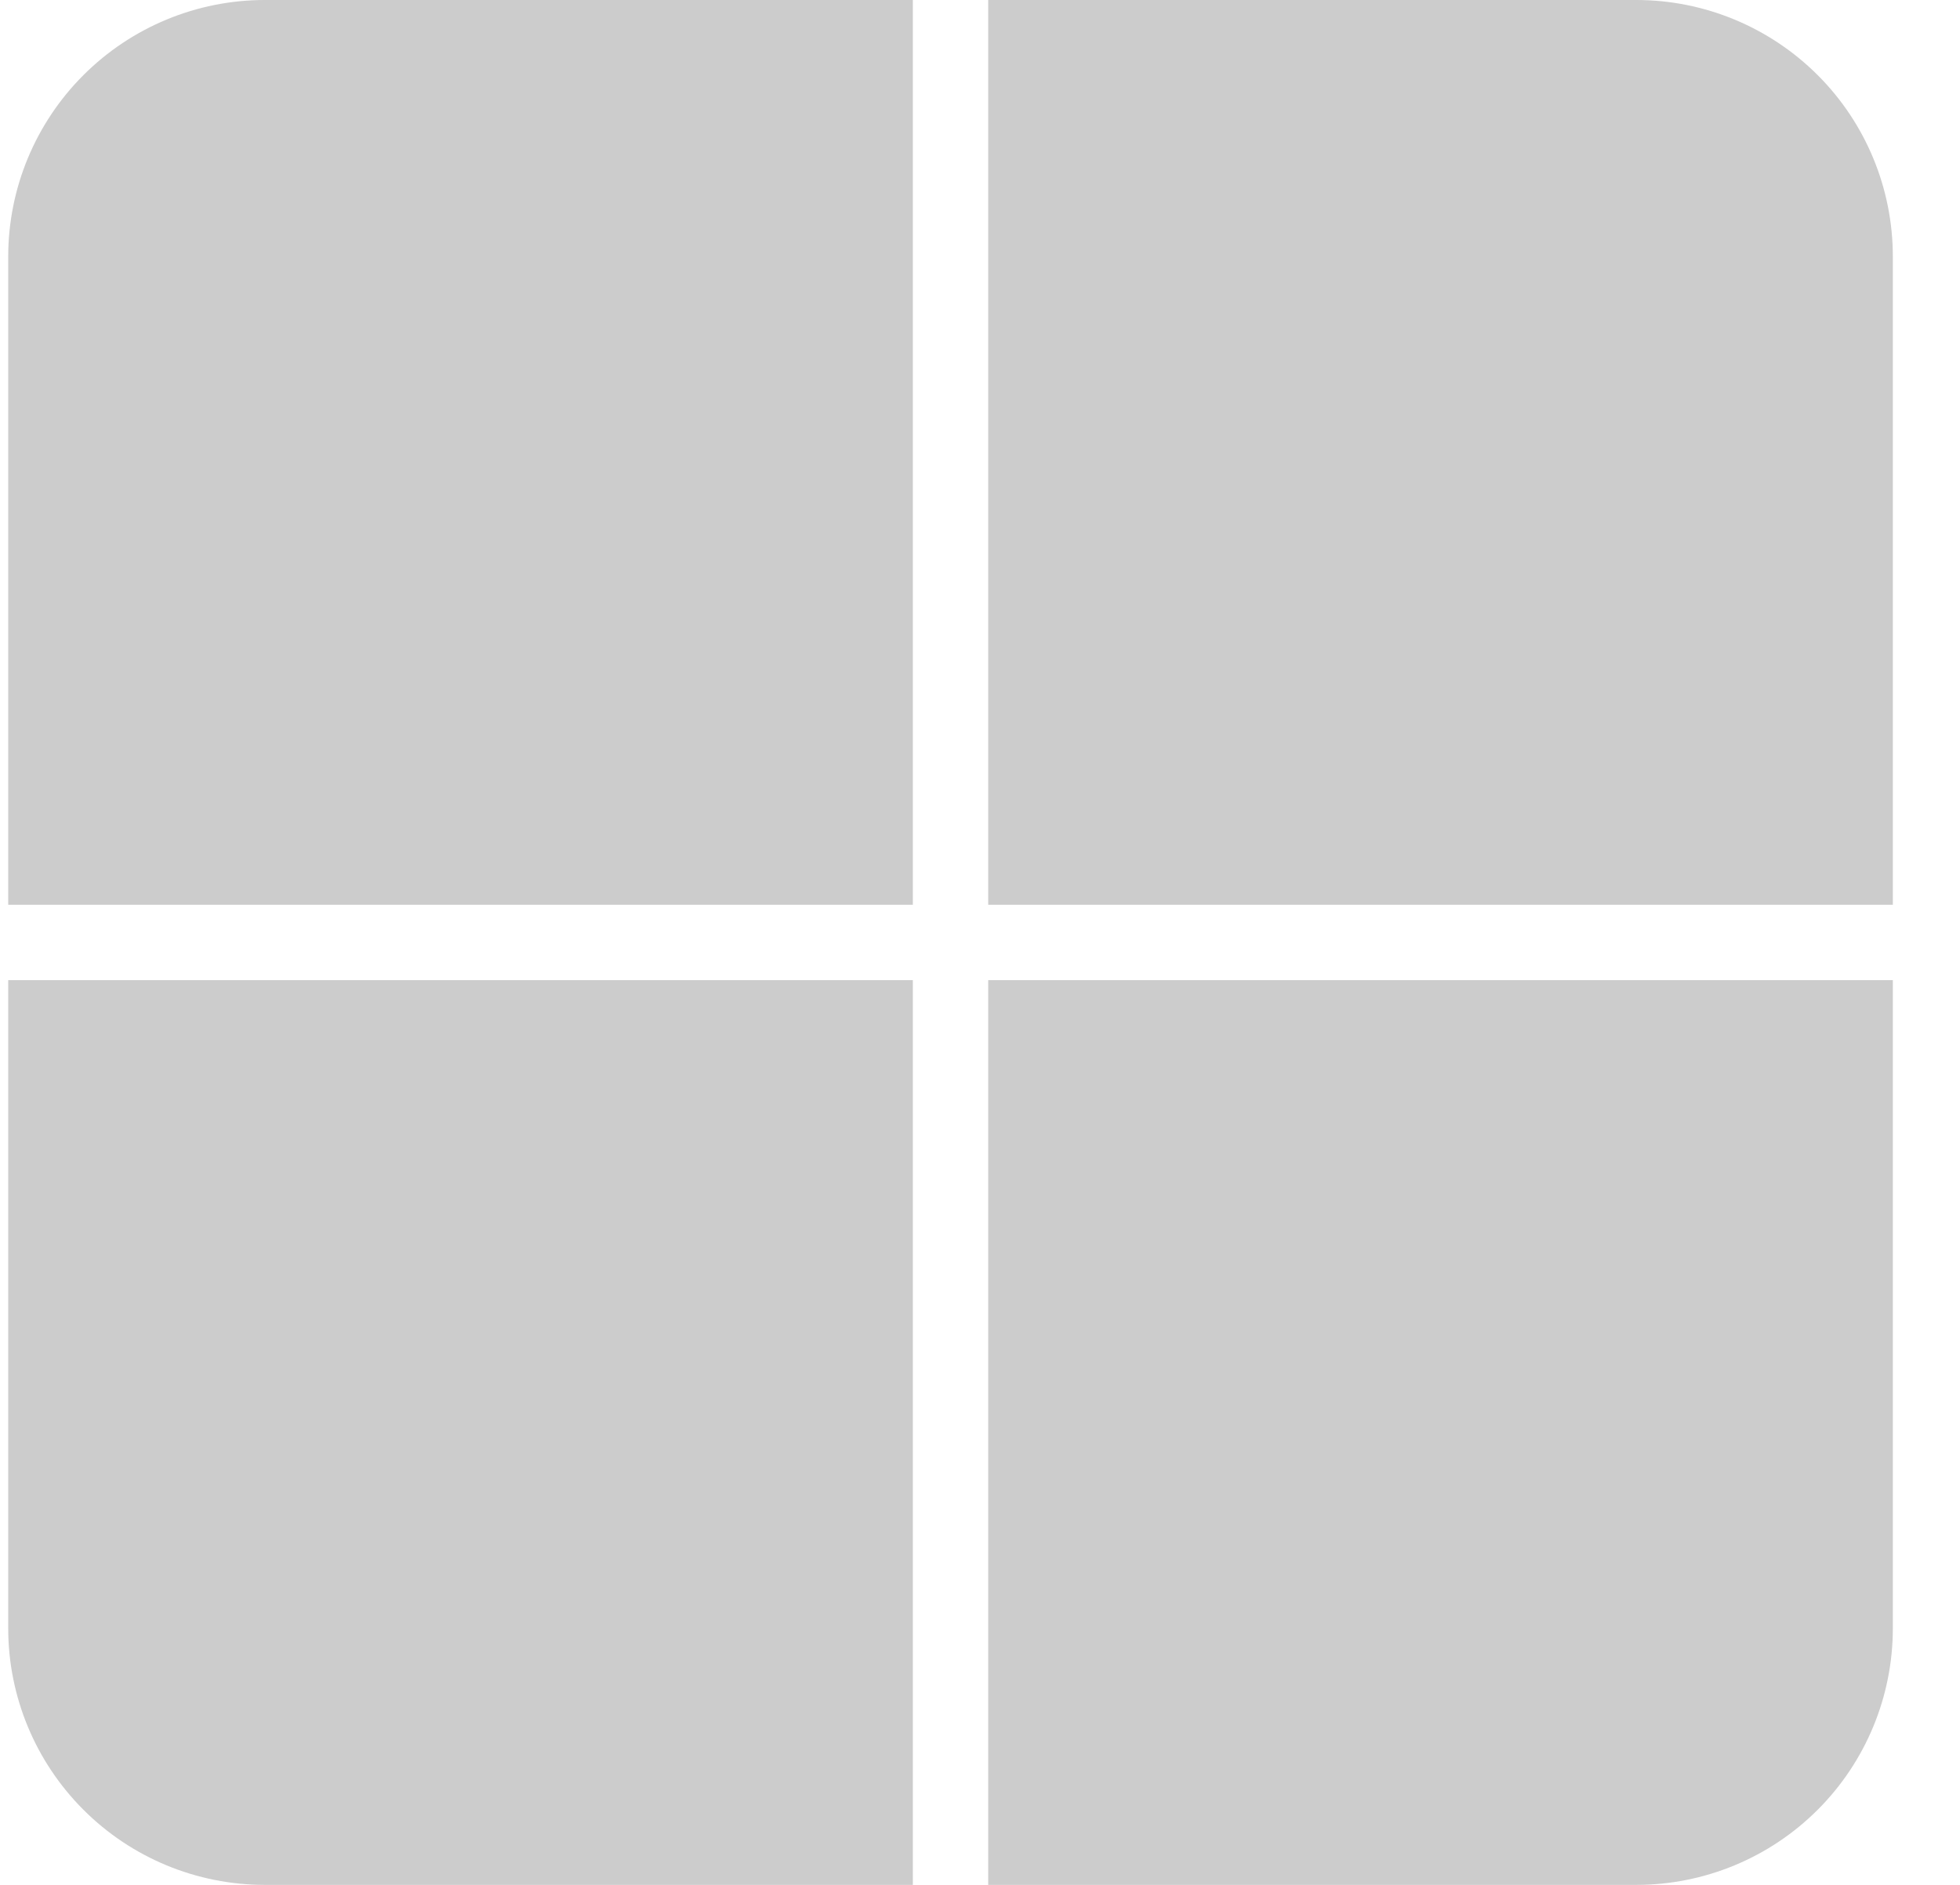 <svg width="26" height="25" viewBox="0 0 26 25" fill="none" xmlns="http://www.w3.org/2000/svg">
<g clip-path="url(#clip0_158_2593)">
<path d="M0.109 3.403C0.109 2.5 0.468 1.635 1.106 0.997C1.744 0.359 2.61 0 3.512 0H12.109V12H0.109V3.403Z" fill="#CCCCCC"/>
<path d="M0.109 13V21.597C0.109 22.5 0.468 23.365 1.106 24.003C1.744 24.642 2.61 25 3.512 25H12.109V13H0.109Z" fill="#CCCCCC"/>
<path d="M13.109 25H21.706C22.609 25 23.474 24.642 24.113 24.003C24.751 23.365 25.109 22.5 25.109 21.597V13H13.109V25Z" fill="#CCCCCC"/>
<path d="M25.109 12V3.403C25.109 2.5 24.751 1.635 24.113 0.997C23.474 0.359 22.609 0 21.706 0H13.109V12H25.109Z" fill="#CCCCCC"/>
</g>
<defs>
<clipPath id="clip0_158_2593">
<rect width="25" height="25" fill="white" transform="translate(0.109)"/>
</clipPath>
</defs>
</svg>

